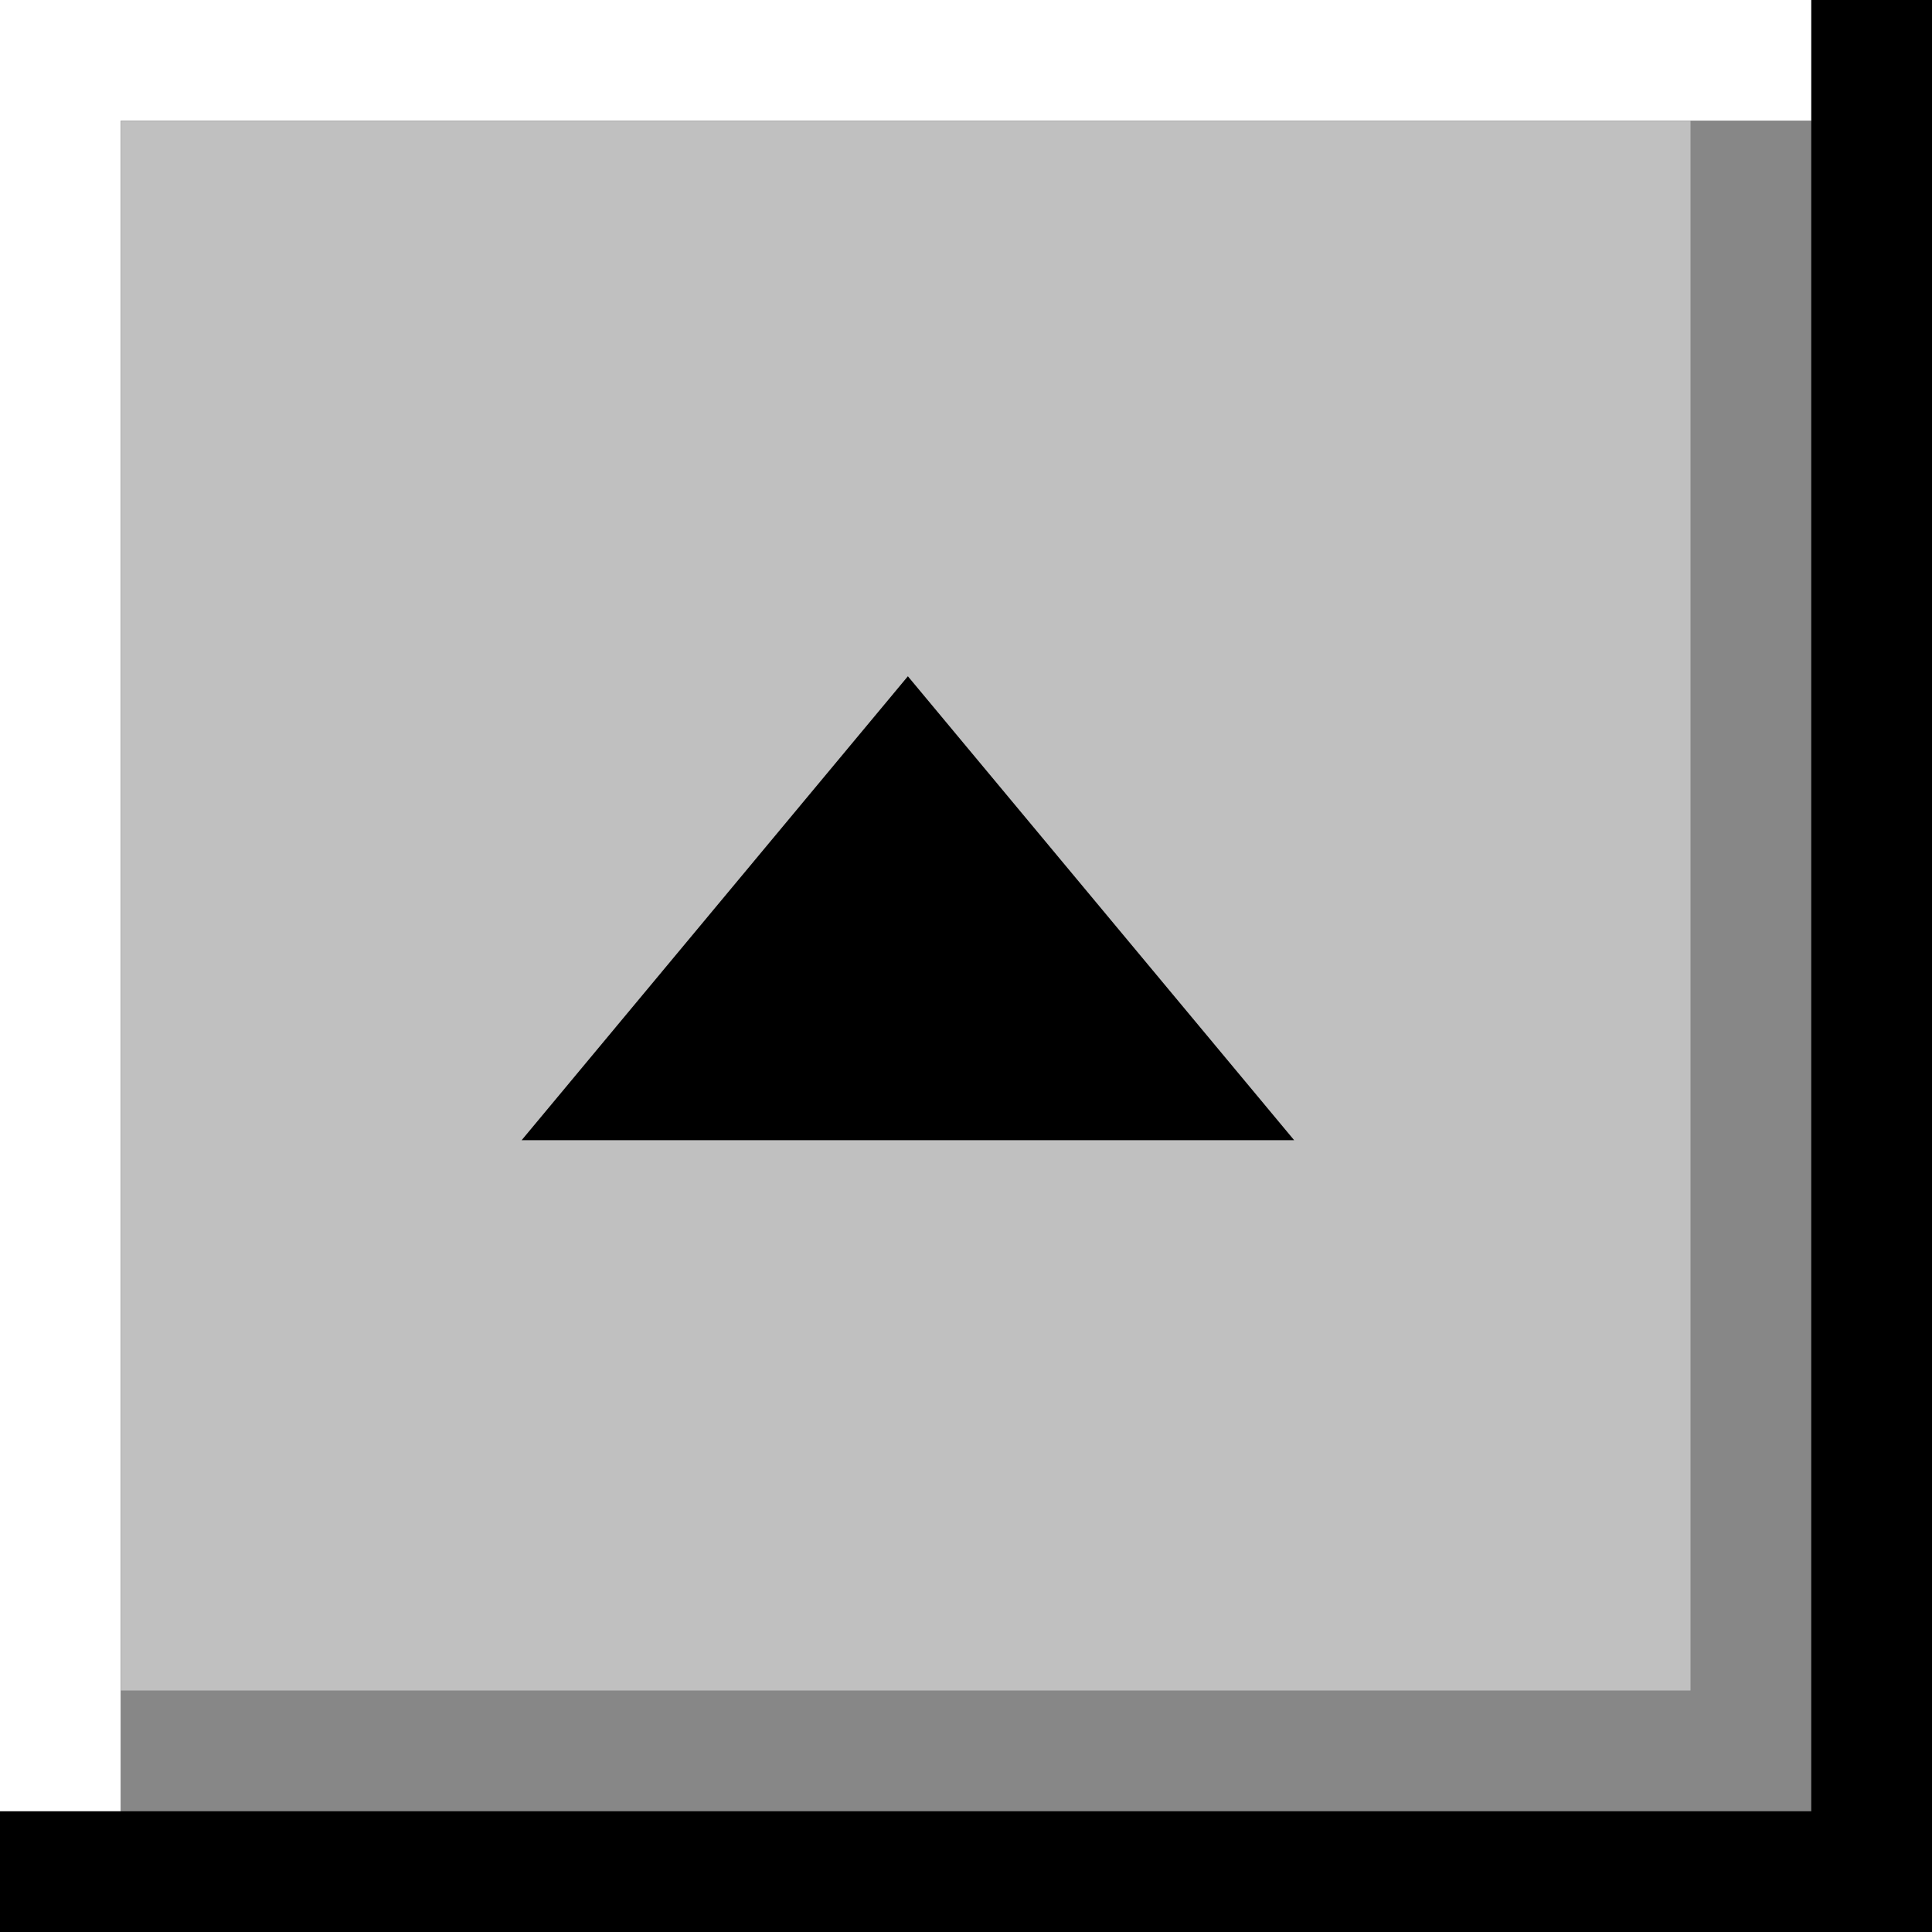<?xml version="1.0" encoding="UTF-8" standalone="no"?>
<!-- Created with Inkscape (http://www.inkscape.org/) -->

<svg
   width="48"
   height="48"
   viewBox="0 0 48 48"
   version="1.1"
   id="svg1"
   xml:space="preserve"
   inkscape:version="1.4 (e7c3feb100, 2024-10-09)"
   sodipodi:docname="max-active.svg"
   xmlns:inkscape="http://www.inkscape.org/namespaces/inkscape"
   xmlns:sodipodi="http://sodipodi.sourceforge.net/DTD/sodipodi-0.dtd"
   xmlns="http://www.w3.org/2000/svg"
   xmlns:svg="http://www.w3.org/2000/svg"><rect x="0" y="0" width="48" height="48" fill="#333333" stroke="none"/><sodipodi:namedview
     id="namedview1"
     pagecolor="#ffffff"
     bordercolor="#666666"
     borderopacity="1.0"
     inkscape:showpageshadow="2"
     inkscape:pageopacity="0.0"
     inkscape:pagecheckerboard="0"
     inkscape:deskcolor="#d1d1d1"
     inkscape:document-units="px"
     inkscape:zoom="13.5"
     inkscape:cx="24.962963"
     inkscape:cy="9.2222222"
     inkscape:window-width="1536"
     inkscape:window-height="934"
     inkscape:window-x="0"
     inkscape:window-y="0"
     inkscape:window-maximized="1"
     inkscape:current-layer="layer1" /><defs
     id="defs1" /><g
     inkscape:label="Layer 1"
     inkscape:groupmode="layer"
     id="layer1"><g
       id="g2"
       transform="matrix(0.96,0,0,0.96,0.96,0.96)"><rect
         style="fill:#c0c0c0;fill-opacity:1;stroke:none;stroke-width:0"
         id="rect1"
         width="50"
         height="50"
         x="-1"
         y="-1" /><path
         sodipodi:type="star"
         style="fill:#000000;fill-opacity:1;stroke-width:0"
         id="path1"
         inkscape:flatsided="true"
         sodipodi:sides="3"
         sodipodi:cx="12.560307"
         sodipodi:cy="17.878635"
         sodipodi:r1="11.566284"
         sodipodi:r2="5.7831421"
         sodipodi:arg1="0.52359878"
         sodipodi:arg2="1.5707963"
         inkscape:rounded="0"
         inkscape:randomized="0"
         d="M 22.577,23.662 2.544,23.662 12.56,6.312 Z"
         inkscape:transform-center-y="-2.0000005"
         transform="matrix(0.998,0,0,0.692,9.961,12.134)" /></g><path
       style="fill:none;fill-opacity:1;stroke:#878787;stroke-width:6;stroke-linecap:butt;stroke-linejoin:miter;stroke-dasharray:none;stroke-opacity:1"
       d="M 0,45 H 45 V 0"
       id="path2" /><rect
       style="fill:none;stroke:#000000;stroke-width:3;stroke-dasharray:none"
       id="rect2"
       width="45"
       height="45"
       x="1.5"
       y="1.5" /><path
       style="fill:none;fill-opacity:1;stroke:#ffffff;stroke-width:3;stroke-linecap:butt;stroke-linejoin:miter;stroke-dasharray:none;stroke-opacity:1"
       d="M 45,1.5 H 1.5 V 45"
       id="path2-1" /></g></svg>
